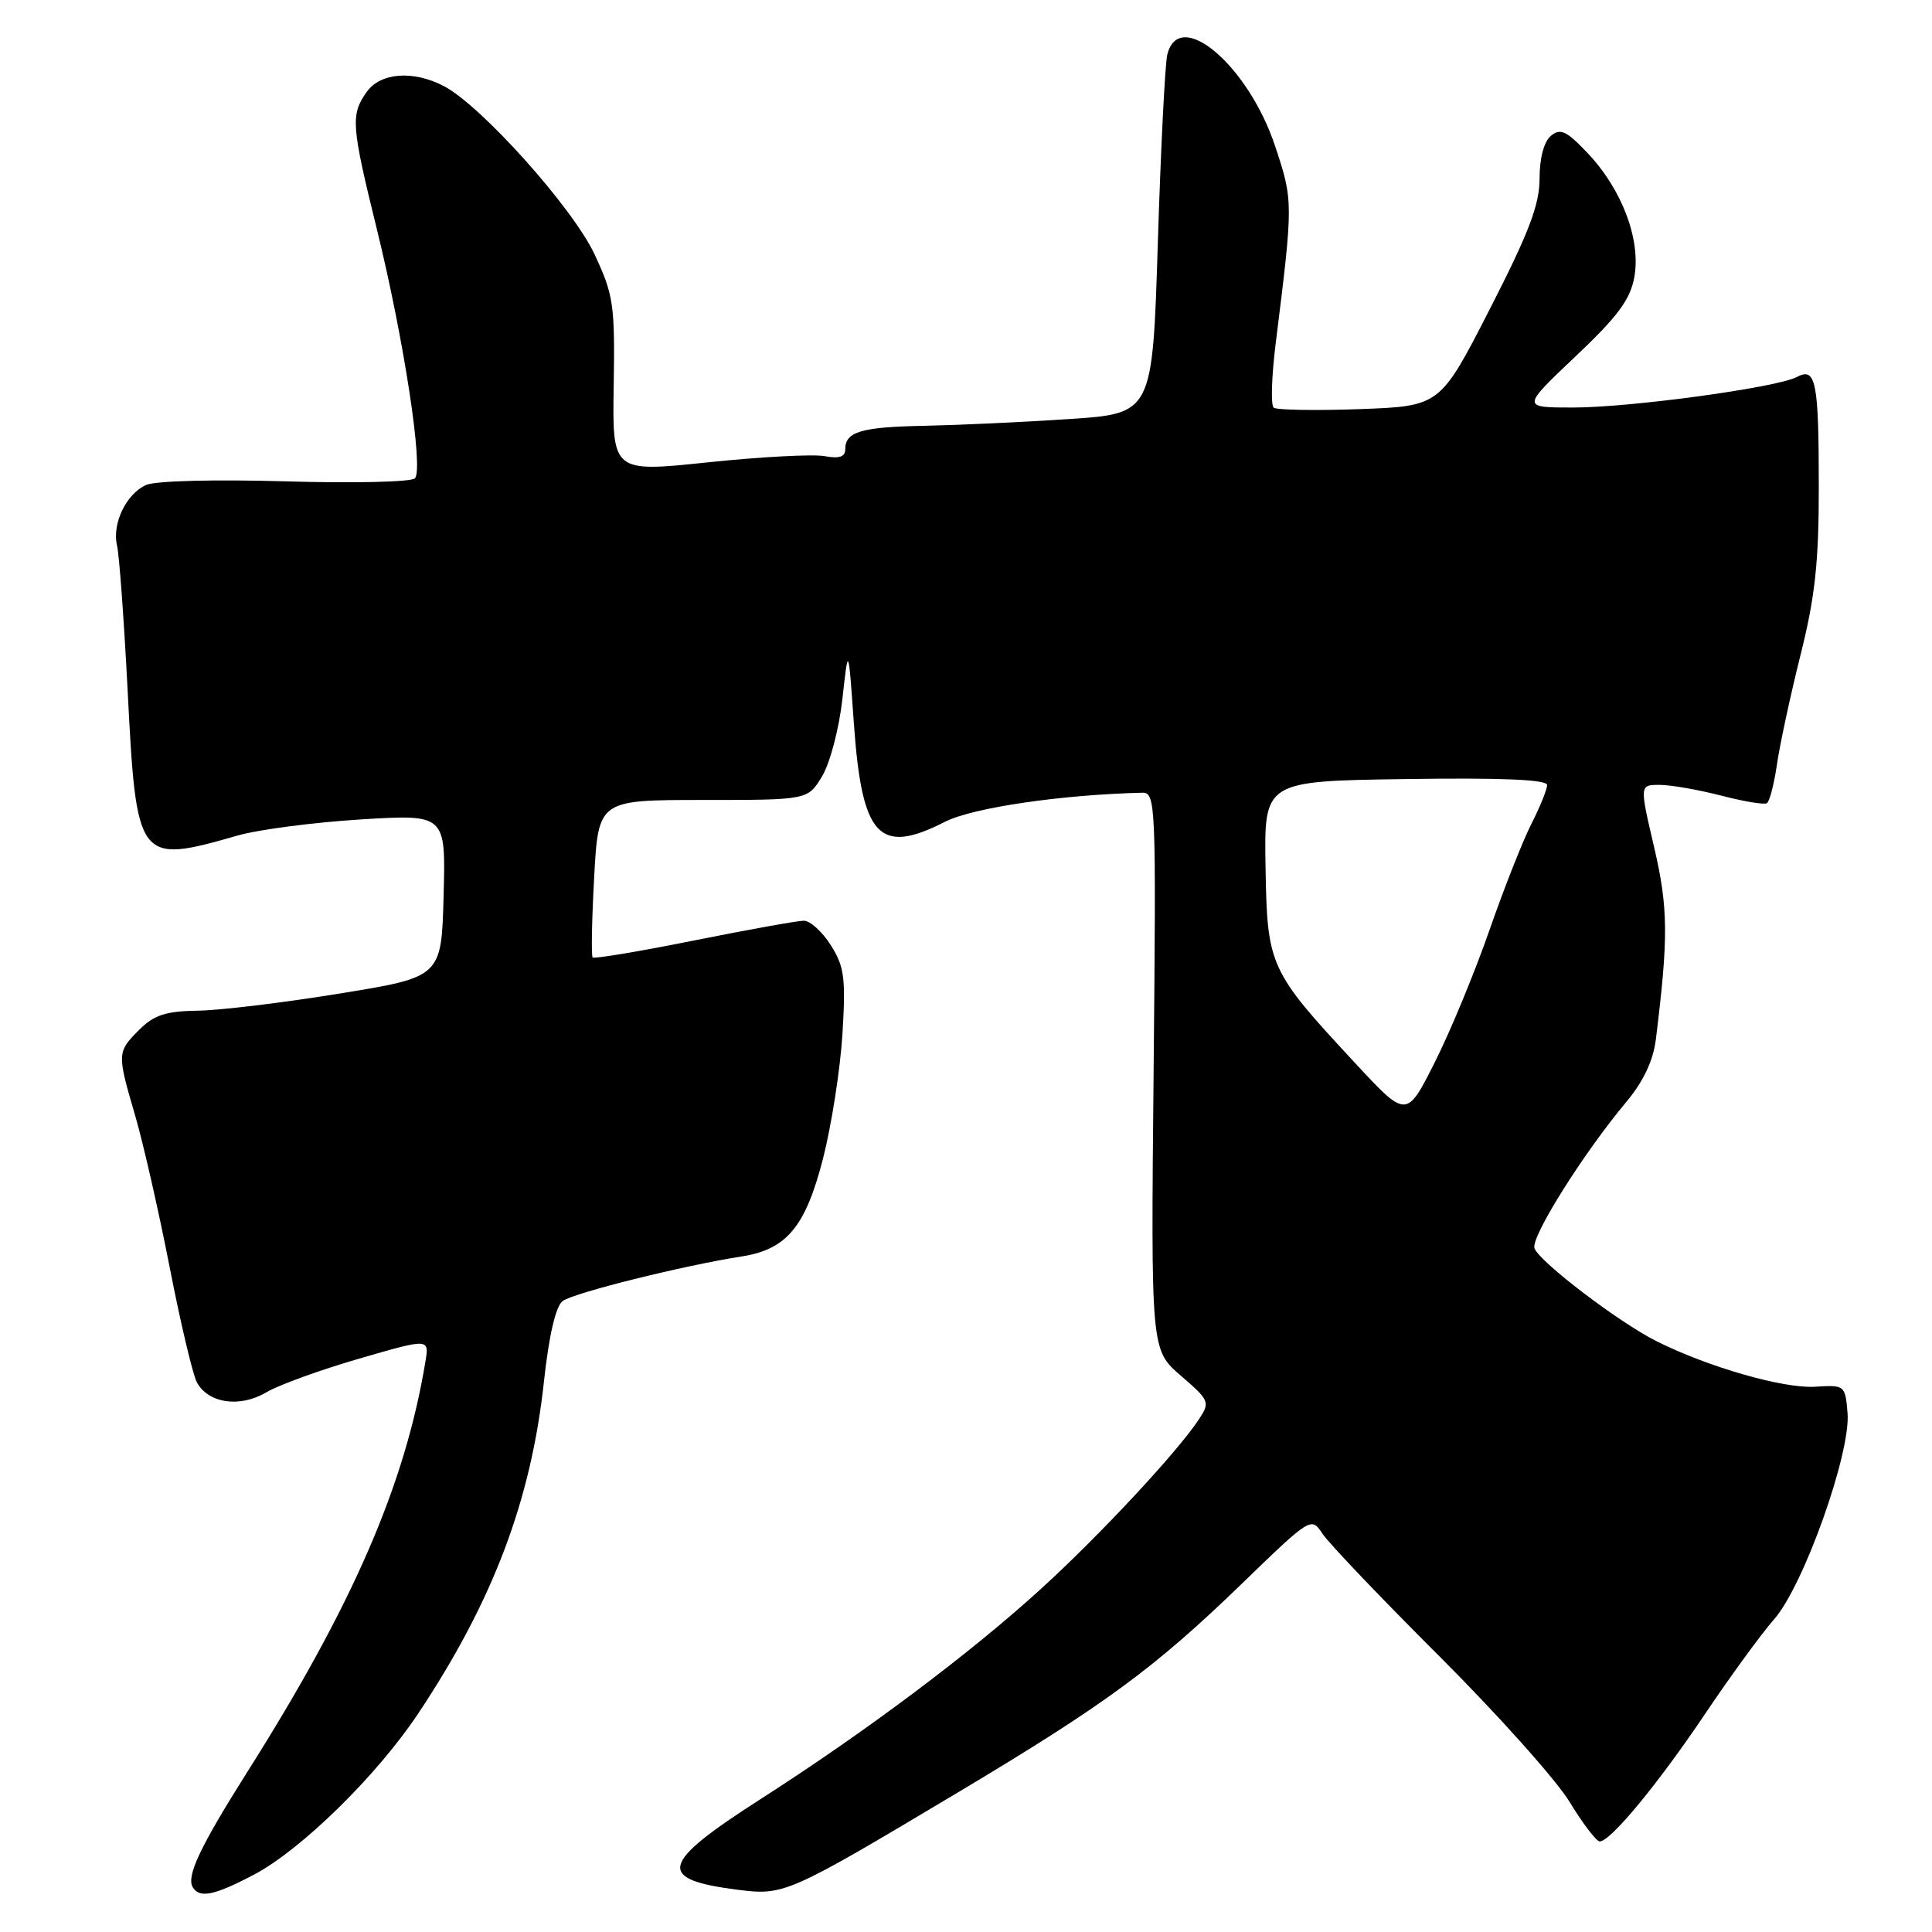 <?xml version="1.0" encoding="UTF-8" standalone="no"?>
<!DOCTYPE svg PUBLIC "-//W3C//DTD SVG 1.1//EN" "http://www.w3.org/Graphics/SVG/1.1/DTD/svg11.dtd" >
<svg xmlns="http://www.w3.org/2000/svg" xmlns:xlink="http://www.w3.org/1999/xlink" version="1.1" viewBox="0 0 256 256">
 <g >
 <path fill="currentColor"
d=" M 33.60 248.43 C 39.92 245.11 49.96 235.26 55.45 227.00 C 65.32 212.15 70.36 198.84 72.07 183.11 C 72.73 176.99 73.63 173.10 74.55 172.40 C 75.93 171.33 90.54 167.69 98.25 166.49 C 104.24 165.56 106.73 162.57 109.06 153.50 C 110.18 149.10 111.34 141.68 111.63 137.00 C 112.08 129.59 111.88 128.08 110.09 125.25 C 108.96 123.46 107.35 122.00 106.52 122.00 C 105.69 122.00 99.14 123.18 91.96 124.62 C 84.78 126.06 78.74 127.07 78.53 126.87 C 78.33 126.66 78.42 121.88 78.73 116.25 C 79.29 106.00 79.29 106.00 93.16 106.00 C 107.03 106.00 107.03 106.00 108.92 102.88 C 109.97 101.16 111.18 96.57 111.62 92.63 C 112.41 85.50 112.41 85.50 113.14 95.83 C 114.21 110.93 116.46 113.36 125.24 108.88 C 128.87 107.03 140.67 105.29 151.36 105.04 C 153.15 105.00 153.20 106.46 152.86 141.93 C 152.50 178.86 152.50 178.86 156.46 182.28 C 160.29 185.59 160.37 185.78 158.84 188.10 C 156.01 192.39 145.81 203.34 138.07 210.41 C 128.67 219.00 114.82 229.39 100.75 238.41 C 87.42 246.95 86.90 249.02 97.73 250.40 C 103.92 251.19 104.35 250.99 127.04 237.44 C 146.48 225.82 153.00 221.03 164.55 209.85 C 173.70 200.99 173.75 200.97 175.24 203.23 C 176.06 204.48 183.04 211.80 190.76 219.50 C 198.47 227.20 206.22 235.86 207.97 238.75 C 209.73 241.64 211.53 244.00 211.97 244.00 C 213.40 244.00 219.68 236.40 225.92 227.12 C 229.27 222.13 233.40 216.47 235.09 214.55 C 238.99 210.11 245.25 192.53 244.81 187.24 C 244.50 183.55 244.45 183.50 240.50 183.75 C 236.32 184.01 226.33 181.14 219.50 177.72 C 214.53 175.23 204.03 167.24 203.33 165.41 C 202.78 163.99 209.75 152.88 215.51 145.99 C 217.76 143.30 219.06 140.54 219.41 137.72 C 221.09 124.16 221.05 120.30 219.18 112.25 C 217.25 104.00 217.25 104.00 219.91 104.00 C 221.37 104.00 225.02 104.64 228.02 105.41 C 231.01 106.19 233.76 106.65 234.12 106.43 C 234.48 106.21 235.08 103.88 235.46 101.26 C 235.84 98.64 237.24 92.14 238.57 86.82 C 240.50 79.15 241.00 74.54 241.00 64.65 C 241.00 50.53 240.62 48.60 238.10 49.95 C 235.48 51.35 216.07 54.00 208.43 54.00 C 201.61 54.00 201.61 54.00 208.74 47.25 C 214.36 41.93 216.02 39.70 216.56 36.71 C 217.44 31.79 214.95 25.15 210.42 20.34 C 207.58 17.34 206.77 16.95 205.51 17.99 C 204.58 18.76 204.00 20.94 204.00 23.66 C 204.00 27.13 202.59 30.83 197.41 40.95 C 190.82 53.82 190.82 53.82 180.16 54.21 C 174.30 54.42 169.17 54.33 168.77 54.02 C 168.37 53.70 168.49 49.86 169.04 45.47 C 171.37 26.81 171.37 26.62 168.97 19.39 C 165.42 8.66 156.22 0.86 154.67 7.25 C 154.37 8.49 153.81 19.69 153.42 32.15 C 152.71 54.80 152.71 54.80 141.61 55.53 C 135.50 55.94 126.90 56.33 122.50 56.42 C 114.10 56.58 112.00 57.20 112.00 59.53 C 112.00 60.54 111.20 60.80 109.25 60.44 C 107.74 60.16 100.79 60.53 93.82 61.26 C 81.13 62.59 81.13 62.59 81.32 51.05 C 81.49 40.35 81.30 39.07 78.76 33.66 C 75.88 27.51 63.74 13.97 58.80 11.40 C 54.71 9.28 50.38 9.62 48.56 12.22 C 46.44 15.24 46.55 16.62 49.96 30.47 C 53.53 45.00 56.15 62.17 54.98 63.38 C 54.52 63.87 46.79 64.05 37.82 63.78 C 28.40 63.51 20.60 63.71 19.36 64.26 C 16.71 65.45 14.82 69.40 15.51 72.31 C 15.80 73.51 16.42 82.03 16.90 91.24 C 18.08 114.33 18.21 114.50 31.50 110.71 C 34.25 109.92 41.58 108.97 47.78 108.58 C 59.07 107.89 59.07 107.89 58.78 118.67 C 58.50 129.46 58.50 129.46 45.00 131.65 C 37.58 132.86 29.12 133.88 26.20 133.92 C 21.98 133.98 20.41 134.49 18.45 136.45 C 15.50 139.41 15.49 139.55 17.93 147.89 C 18.99 151.53 21.04 160.53 22.48 167.91 C 23.92 175.29 25.54 182.14 26.08 183.15 C 27.58 185.95 31.77 186.57 35.27 184.50 C 36.92 183.52 42.47 181.51 47.58 180.03 C 56.88 177.33 56.88 177.33 56.37 180.42 C 53.68 196.72 46.76 212.67 32.79 234.76 C 26.51 244.70 24.65 248.63 25.55 250.08 C 26.46 251.56 28.39 251.16 33.60 248.43 Z  M 179.55 140.85 C 168.16 128.59 167.91 128.02 167.69 114.86 C 167.50 103.50 167.50 103.50 186.25 103.23 C 198.98 103.04 205.00 103.30 205.00 104.02 C 205.00 104.60 204.07 106.90 202.94 109.12 C 201.80 111.35 199.29 117.70 197.36 123.25 C 195.43 128.80 192.17 136.69 190.11 140.77 C 186.37 148.20 186.37 148.20 179.55 140.85 Z "/>
</g>
</svg>